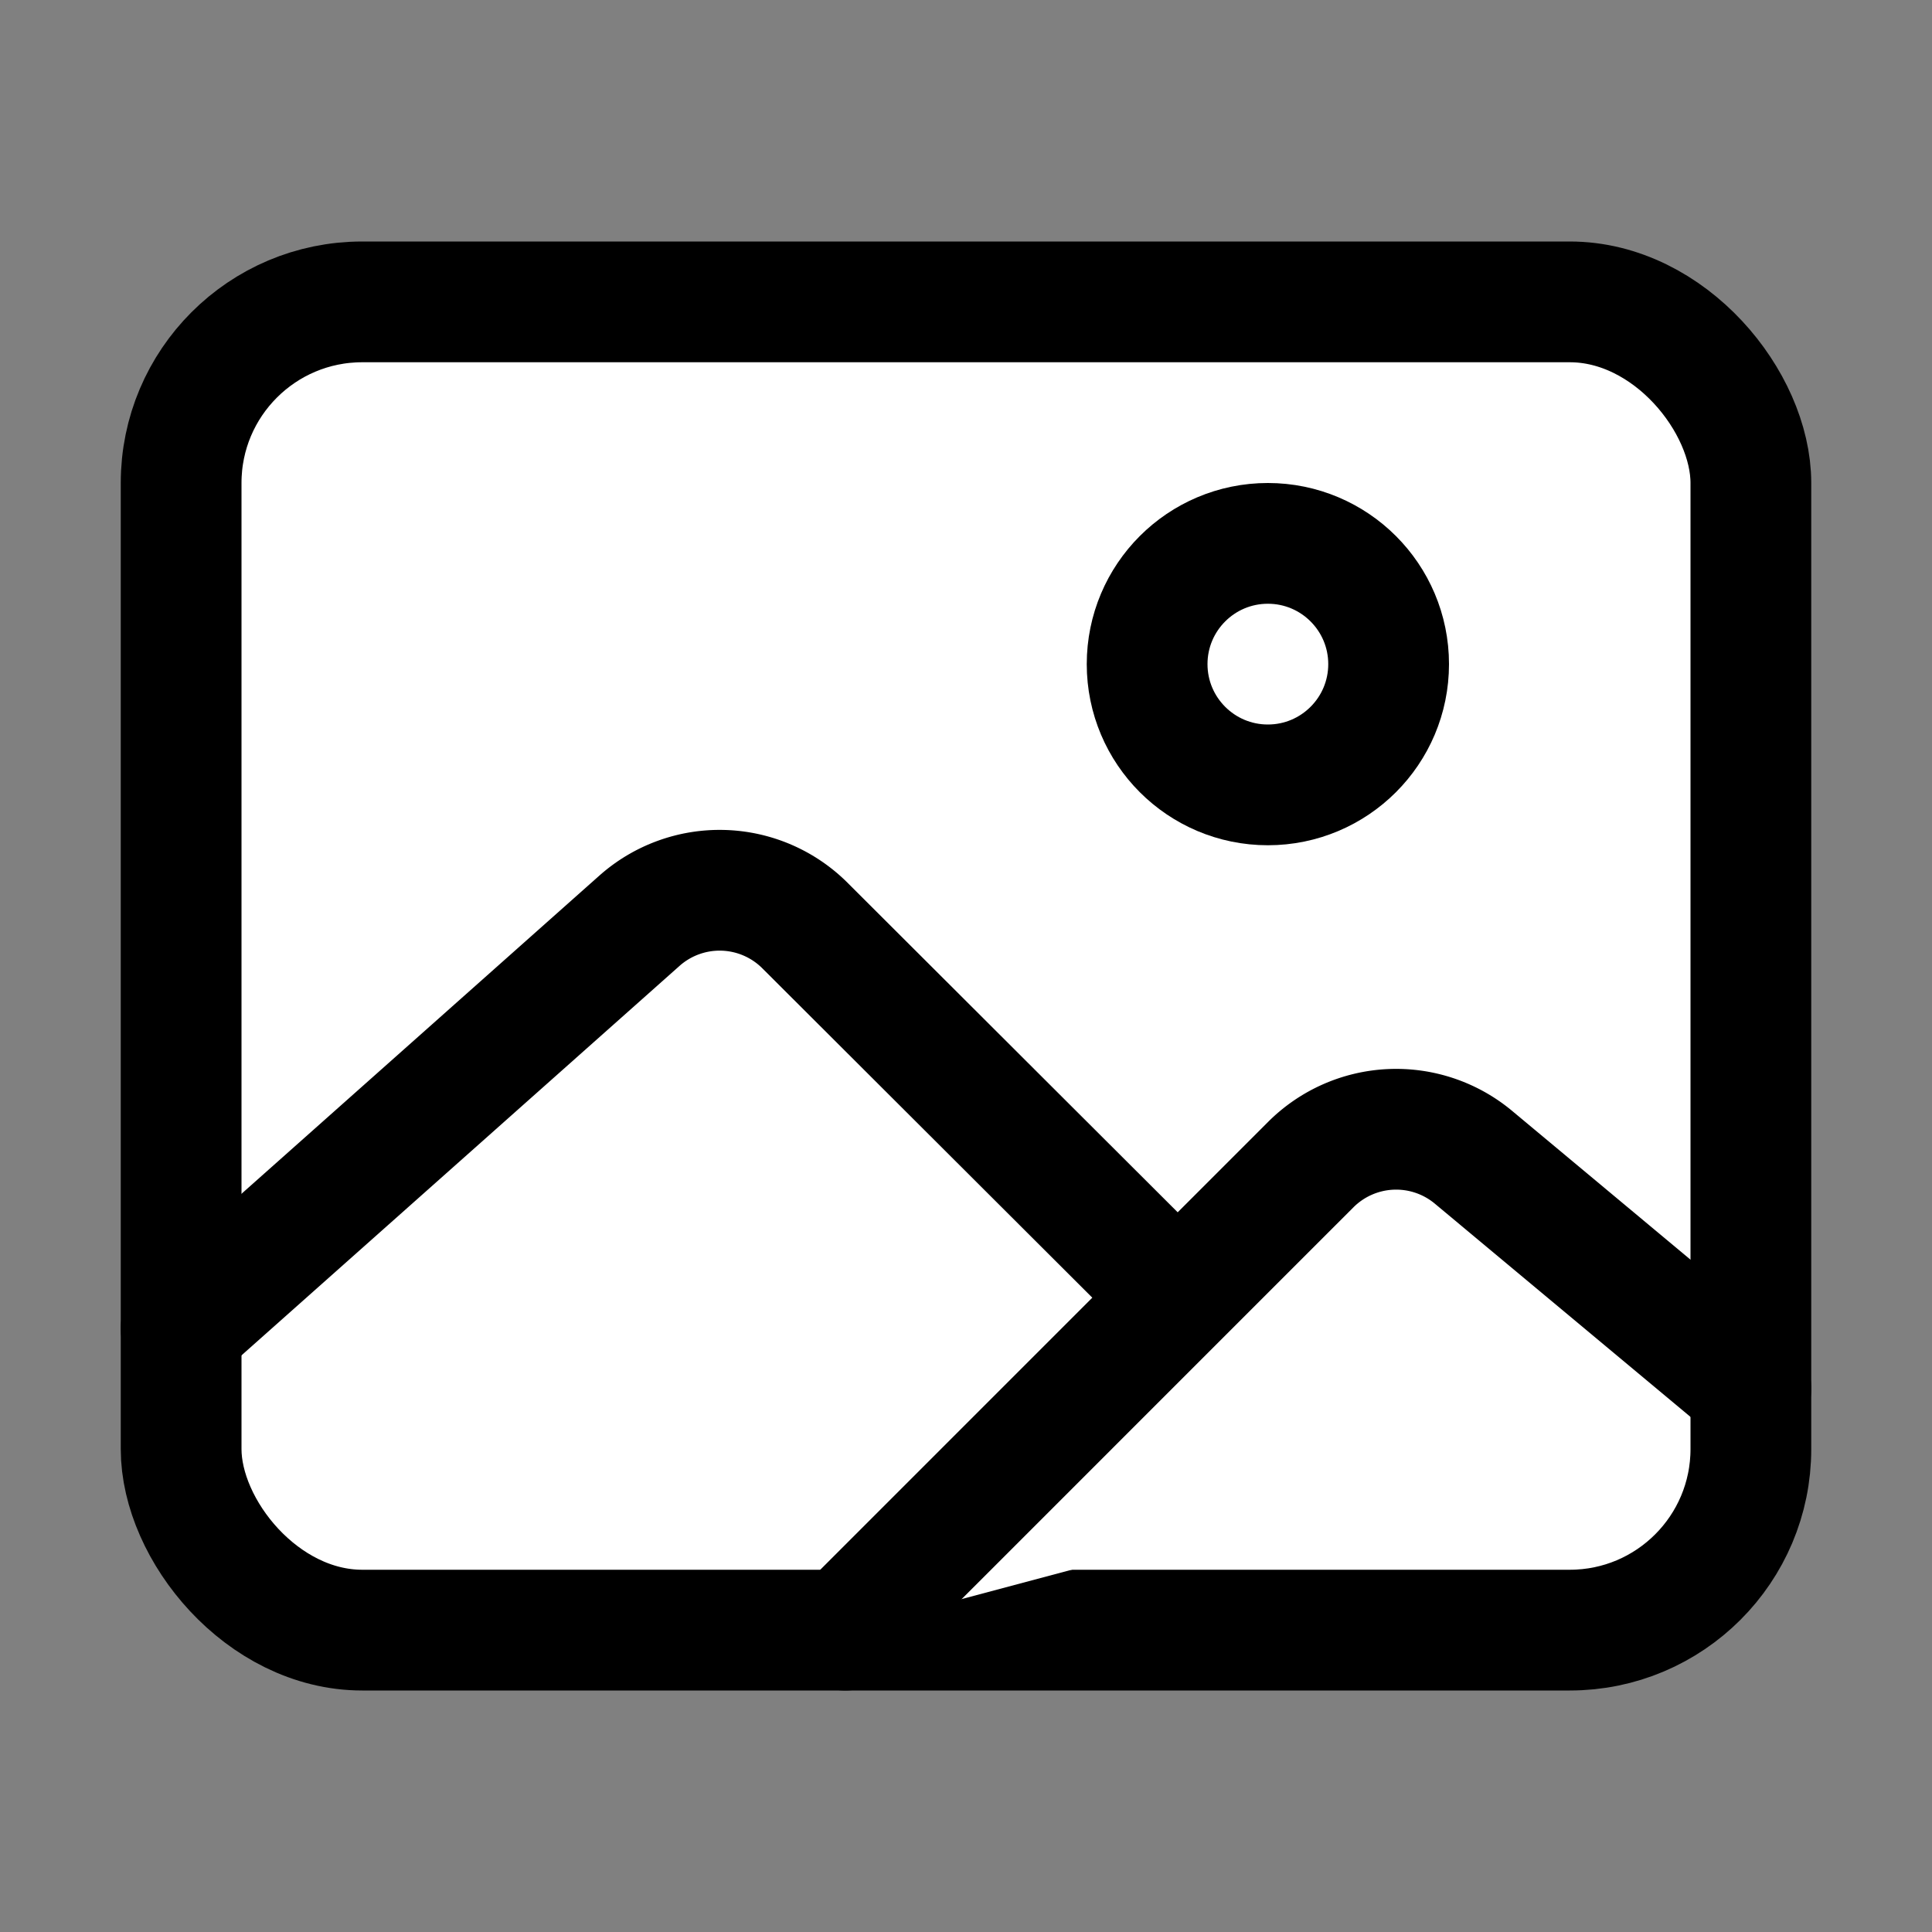 <svg xmlns="http://www.w3.org/2000/svg" class="ionicon" viewBox="0 0 512 512"><rect x="0" y="0" width="512" height="512" fill="#808080" stroke="none"/><title>Image</title><rect x="48" y="80" width="416" height="352" rx="48" ry="48" fill="#ffffff"  stroke="currentColor" stroke-linejoin="round" stroke-width="32"/><circle cx="336" cy="176" r="32" fill="#ffffff"  stroke="currentColor" stroke-miterlimit="10" stroke-width="32"/><path d="M304 335.79l-90.66-90.49a32 32 0 00-43.87-1.3L48 352M224 432l123.34-123.34a32 32 0 0143.11-2L464 368" fill="#ffffff" stroke="currentColor" stroke-linecap="round" stroke-linejoin="round" stroke-width="32"/></svg>